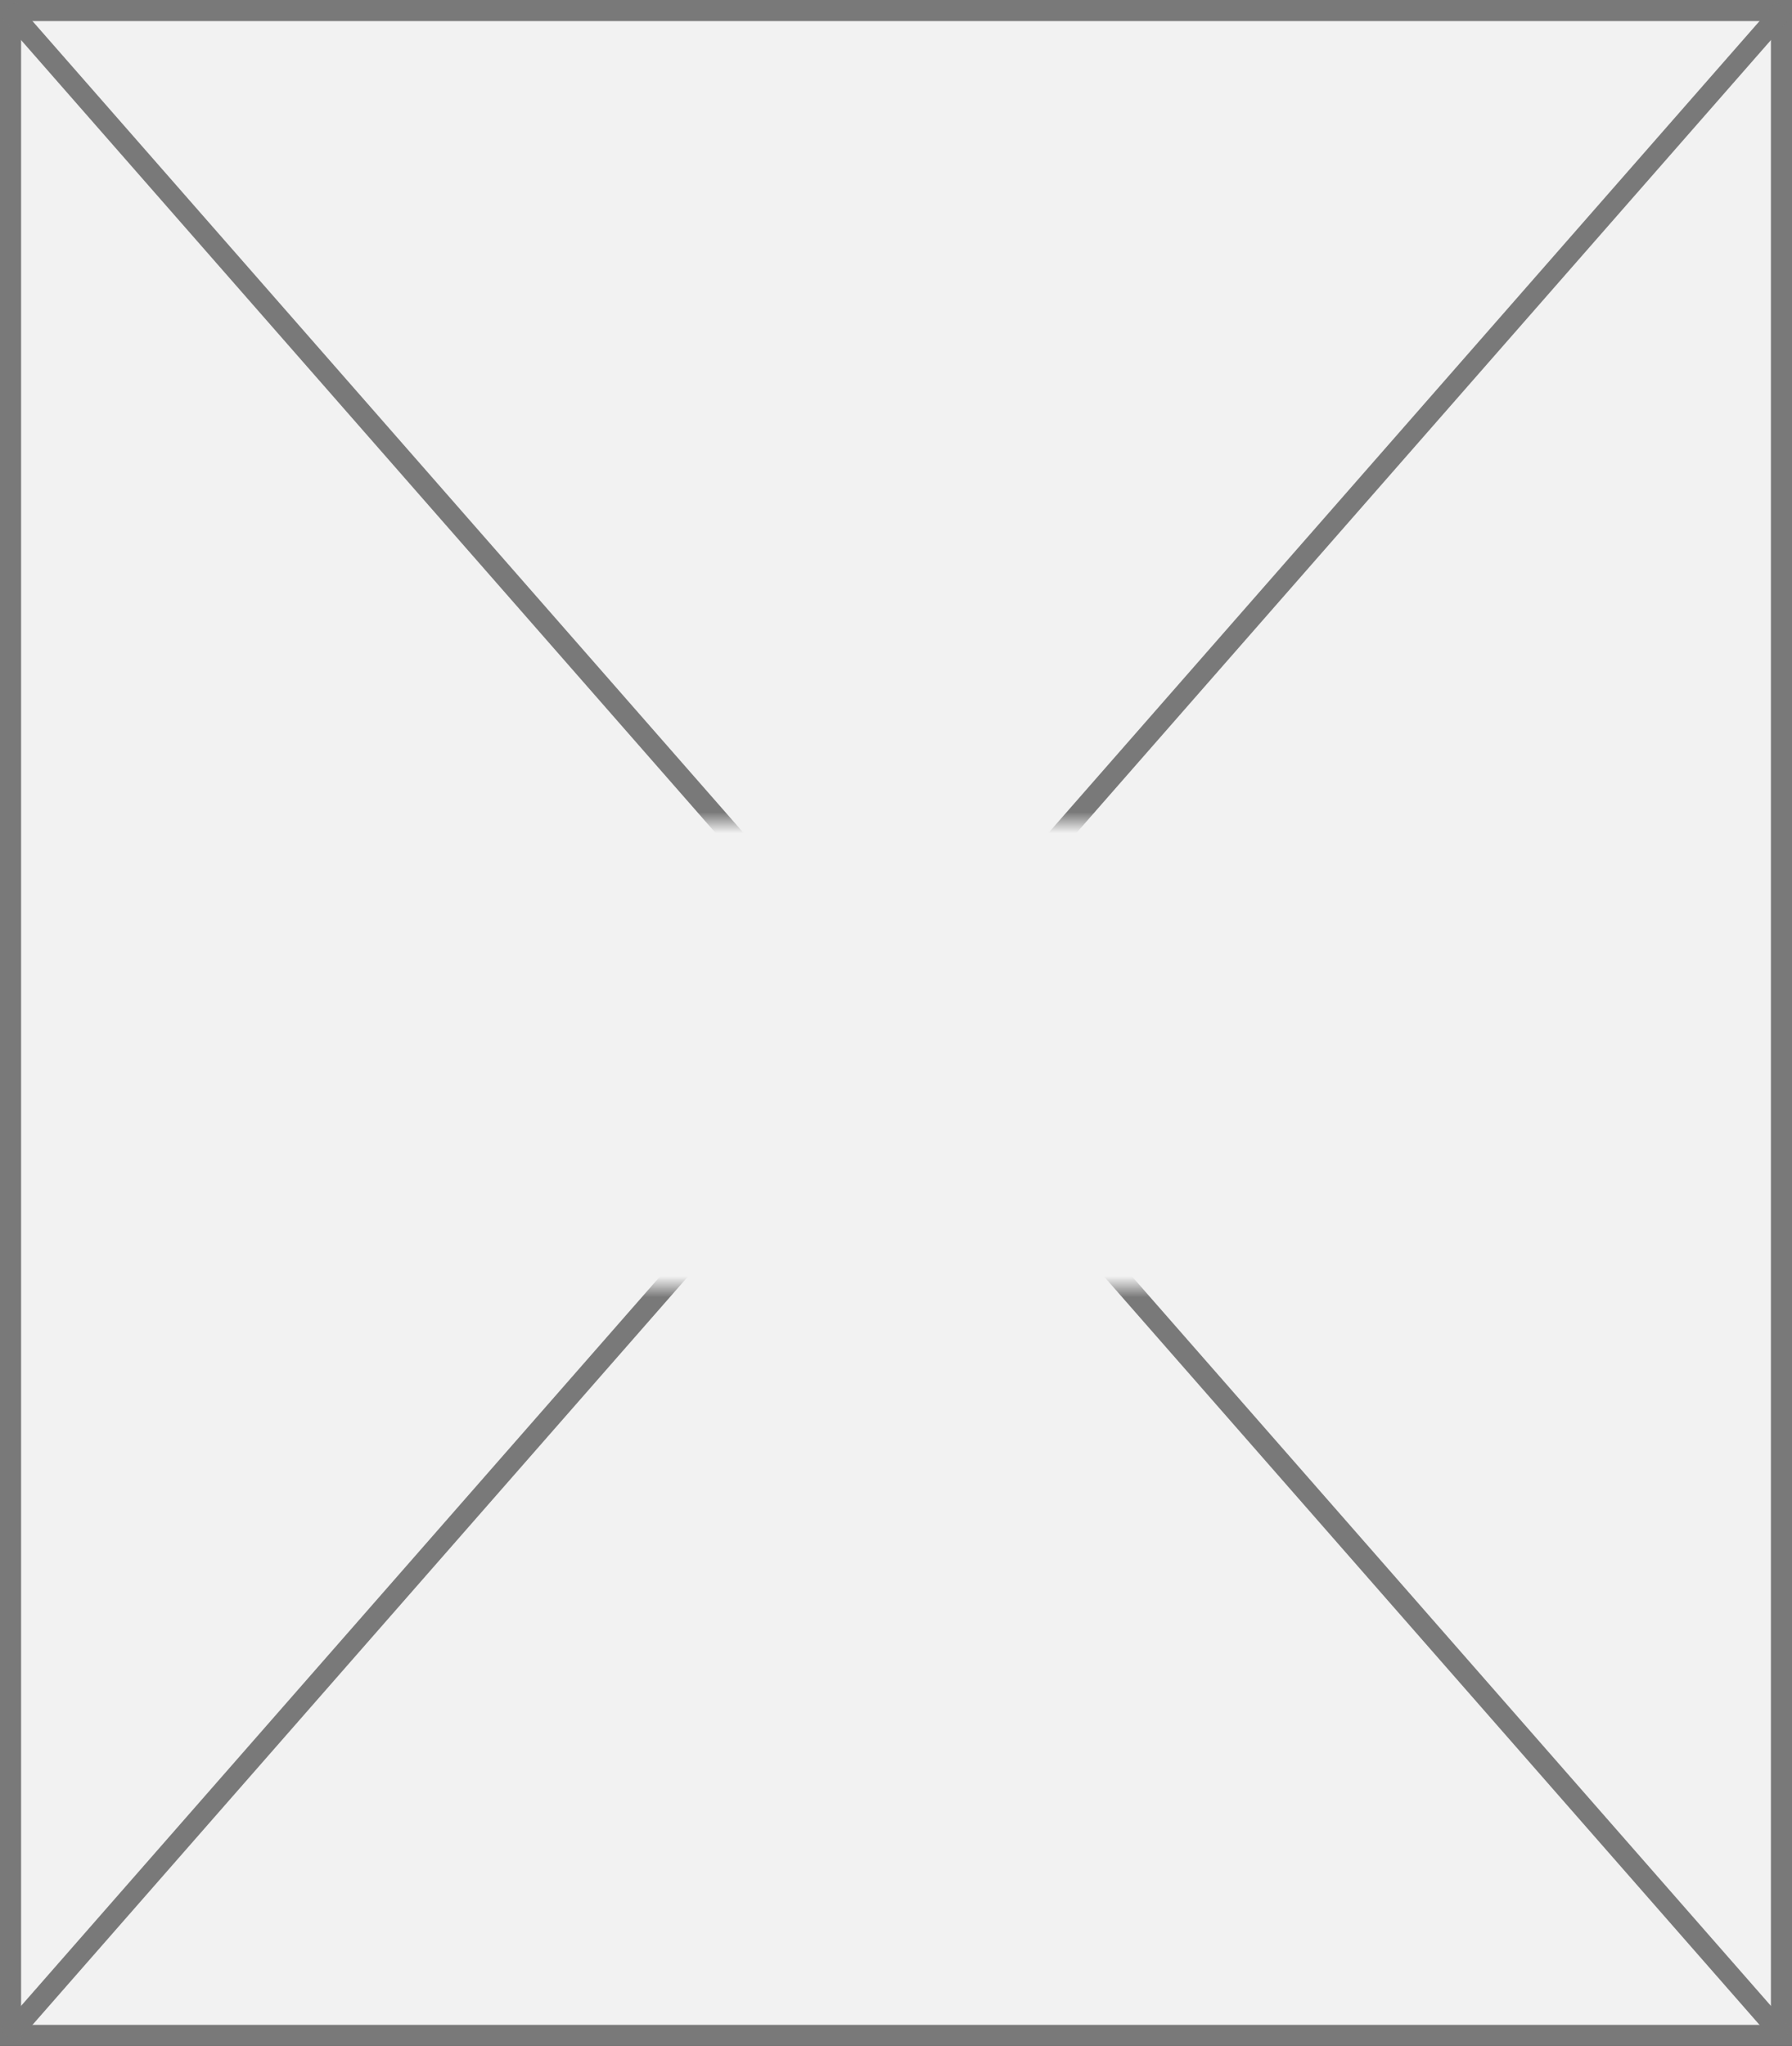 ﻿<?xml version="1.0" encoding="utf-8"?>
<svg version="1.1" xmlns:xlink="http://www.w3.org/1999/xlink" width="85px" height="97px" xmlns="http://www.w3.org/2000/svg">
  <rect width="100%" height="100%" fill="#333333" stroke="none"/>
  <defs>
    <mask fill="white" id="clip496">
      <path d="M 292 493  L 345 493  L 345 515  L 292 515  Z M 275 454  L 360 454  L 360 551  L 275 551  Z " fill-rule="evenodd" />
    </mask>
  </defs>
  <g transform="matrix(1 0 0 1 -275 -454 )">
    <path d="M 275.5 454.5  L 359.5 454.5  L 359.5 550.5  L 275.5 550.5  L 275.5 454.5  Z " fill-rule="nonzero" fill="#f2f2f2" stroke="none" />
    <path d="M 275.5 454.5  L 359.5 454.5  L 359.5 550.5  L 275.5 550.5  L 275.5 454.5  Z " stroke-width="1" stroke="#797979" fill="none" />
    <path d="M 275.376 454.429  L 359.624 550.571  M 359.624 454.429  L 275.376 550.571  " stroke-width="1" stroke="#797979" fill="none" mask="url(#clip496)" />
  </g>
</svg>